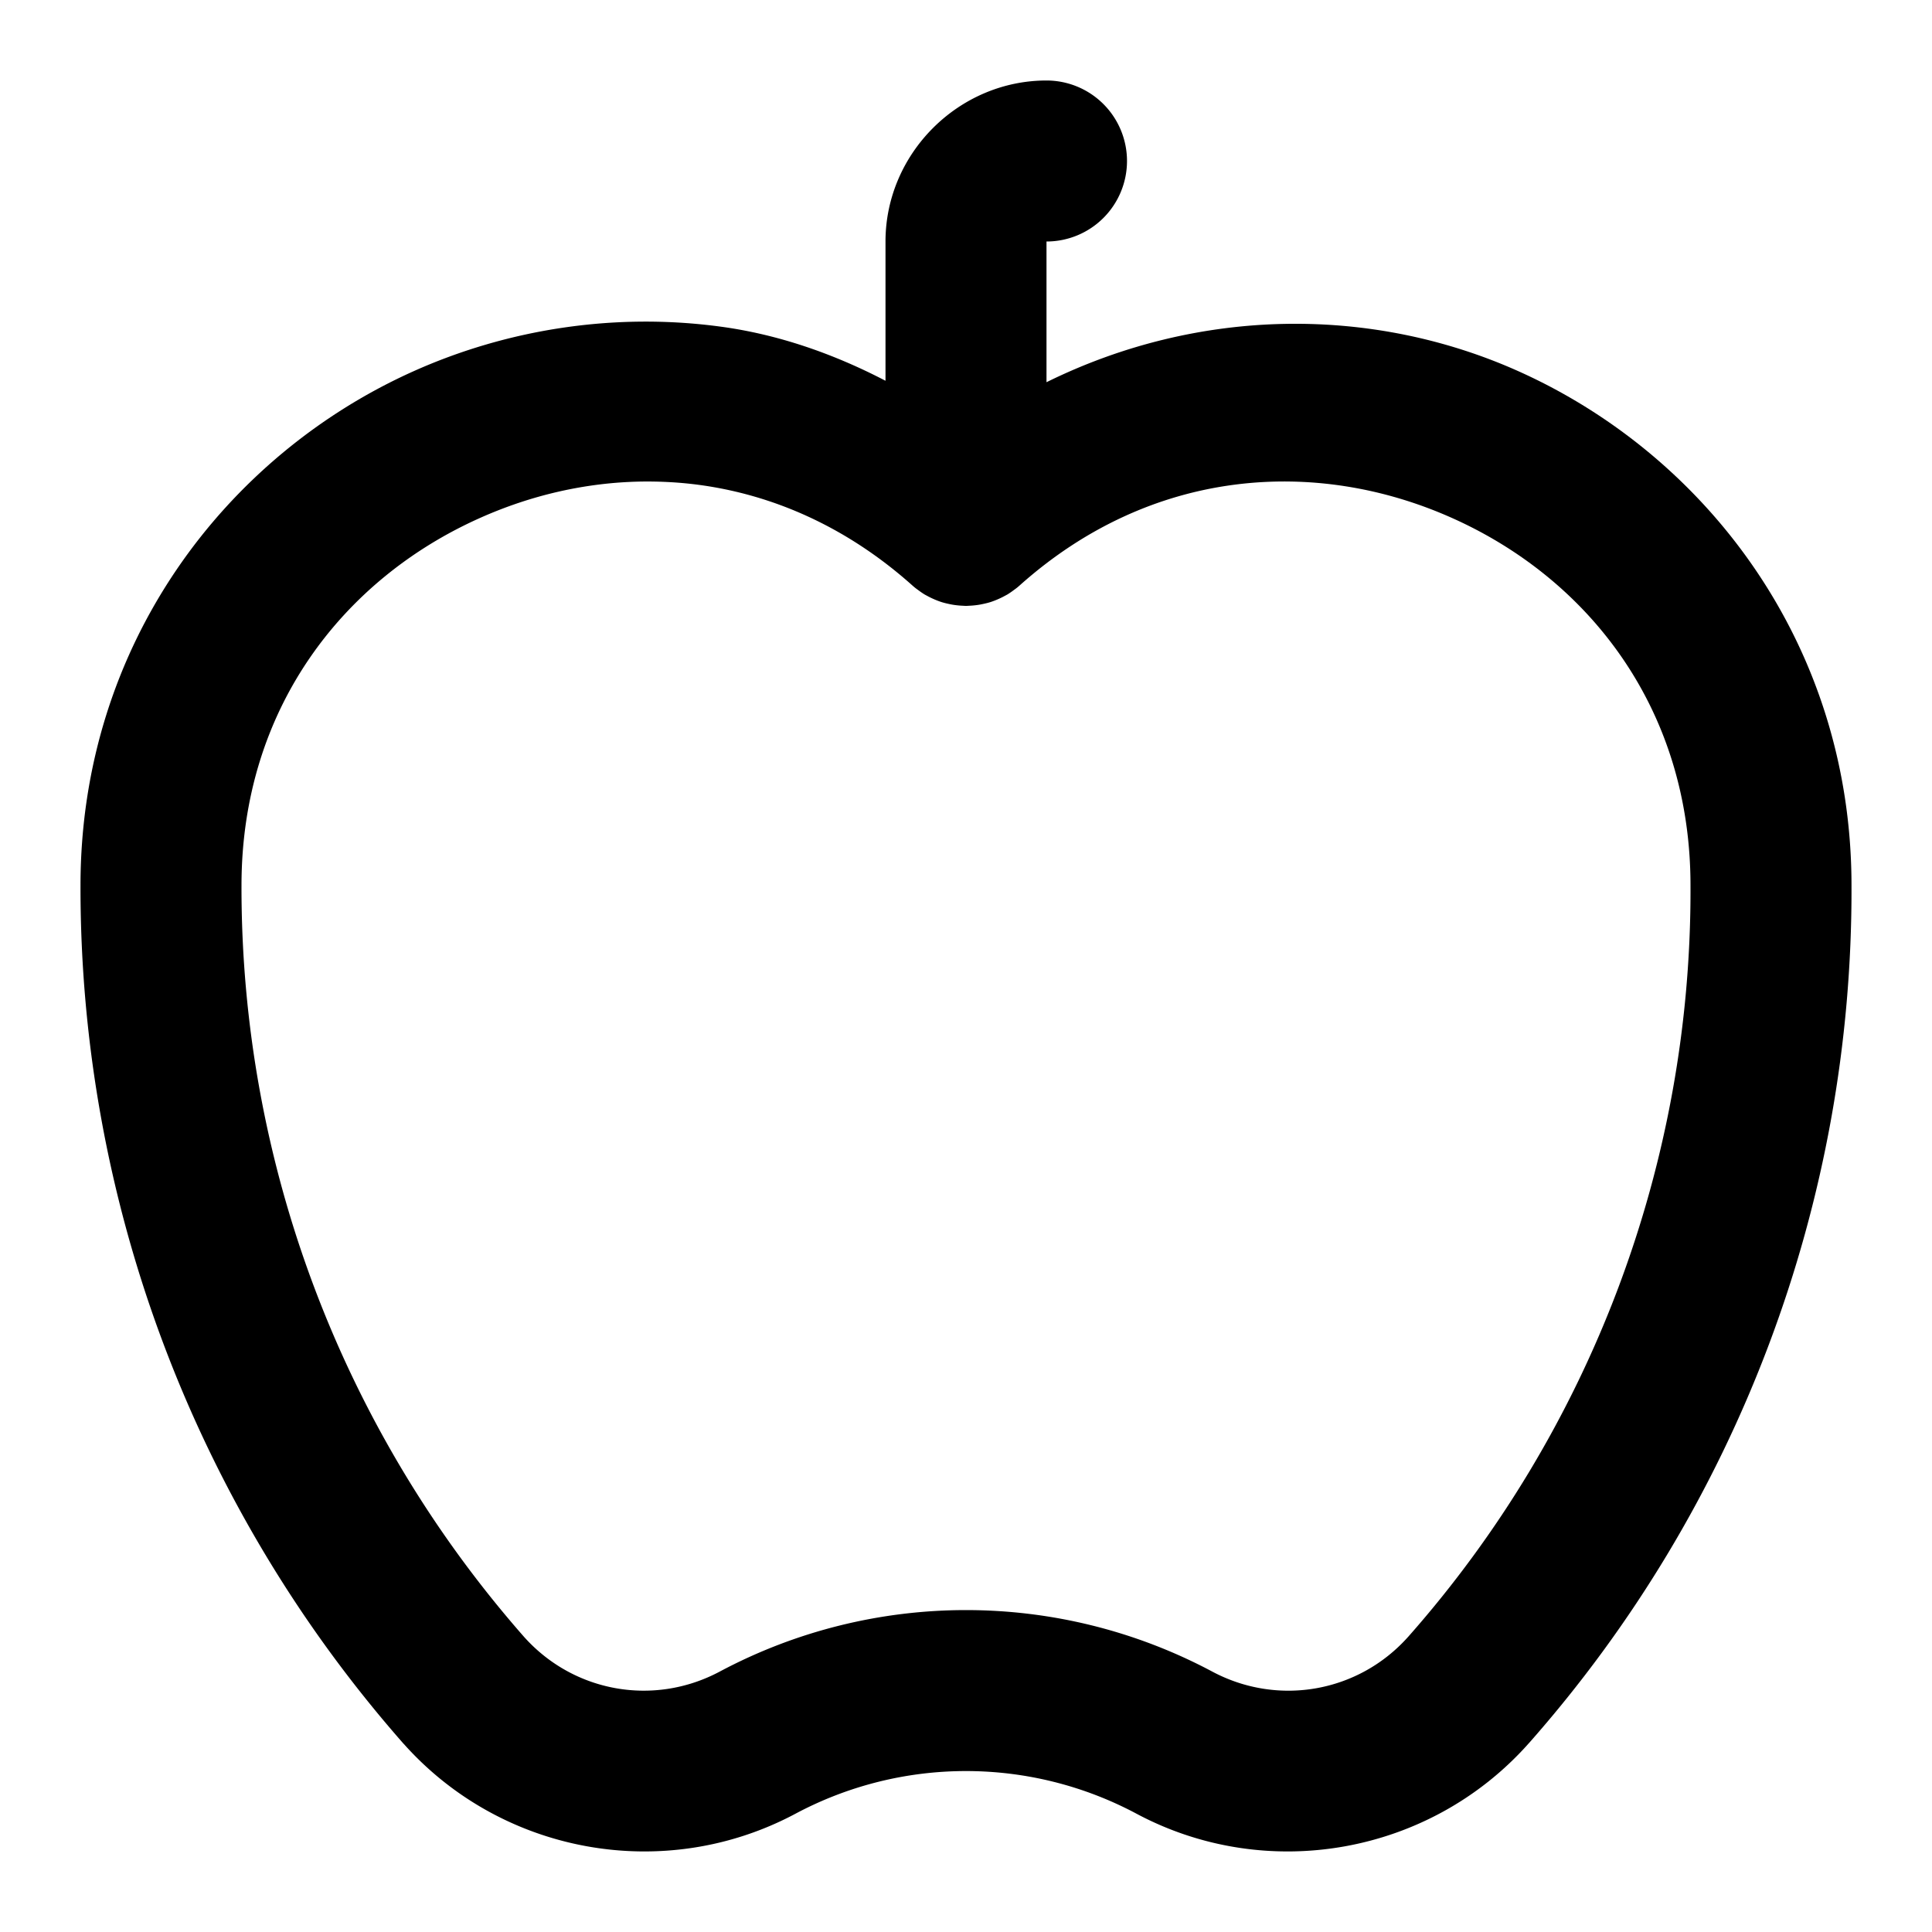 <?xml version="1.0" encoding="UTF-8" standalone="no"?>
<svg xmlns="http://www.w3.org/2000/svg" xmlns:svg="http://www.w3.org/2000/svg" width="24" height="24" viewBox="0 0 24 24" fill="currentColor" tags="fruit,food,healthy,snack,nutrition,fresh,produce,grocery,organic,harvest,vitamin,red,green,juicy,sweet,tart,bite,orchard,plant,core,raw,diet" categories="food-beverage">
  <path d="M 13 1 C 11.907 1 11 1.907 11 3 L 11 4.73 C 10.339 4.386 9.65 4.151 8.947 4.057 C 7.637 3.881 6.314 4.086 5.143 4.609 C 2.8 5.657 1.001 8.012 1 10.998 C 0.993 14.922 2.42 18.714 5.012 21.66 A 1 1 0 0 0 5.018 21.666 C 6.243 23.037 8.259 23.396 9.881 22.531 C 11.206 21.824 12.794 21.824 14.119 22.531 C 15.741 23.396 17.757 23.037 18.982 21.666 A 1 1 0 0 0 18.982 21.664 A 1 1 0 0 0 18.986 21.662 C 21.588 18.72 23.016 14.925 23 10.998 C 22.999 8.012 21.2 5.657 18.857 4.609 C 17.056 3.804 14.91 3.806 13 4.748 L 13 3 A 1 1 0 0 0 14 2 A 1 1 0 0 0 13 1 z M 7.971 5.982 C 8.202 5.979 8.434 5.991 8.666 6.021 C 9.593 6.142 10.515 6.541 11.334 7.273 A 1 1 0 0 0 11.367 7.301 A 1 1 0 0 0 11.406 7.33 A 1 1 0 0 0 11.486 7.385 A 1 1 0 0 0 11.514 7.4 A 1 1 0 0 0 11.59 7.438 A 1 1 0 0 0 11.65 7.463 A 1 1 0 0 0 11.695 7.479 A 1 1 0 0 0 11.785 7.502 A 1 1 0 0 0 11.824 7.51 A 1 1 0 0 0 11.906 7.521 A 1 1 0 0 0 11.967 7.525 A 1 1 0 0 0 12 7.527 A 1 1 0 0 0 12.033 7.525 A 1 1 0 0 0 12.094 7.521 A 1 1 0 0 0 12.176 7.51 A 1 1 0 0 0 12.215 7.502 A 1 1 0 0 0 12.305 7.479 A 1 1 0 0 0 12.35 7.463 A 1 1 0 0 0 12.41 7.438 A 1 1 0 0 0 12.486 7.4 A 1 1 0 0 0 12.514 7.385 A 1 1 0 0 0 12.594 7.33 A 1 1 0 0 0 12.633 7.301 A 1 1 0 0 0 12.666 7.273 C 14.305 5.808 16.35 5.679 18.041 6.436 C 19.732 7.192 21 8.801 21 11 A 1 1 0 0 0 21 11.004 C 21.015 14.439 19.767 17.76 17.492 20.334 L 17.49 20.336 C 16.873 21.025 15.877 21.2 15.061 20.766 C 13.149 19.746 10.851 19.746 8.939 20.766 C 8.123 21.2 7.129 21.024 6.512 20.336 C 4.243 17.756 2.994 14.438 3 11.002 A 1 1 0 0 0 3 11 C 3 8.801 4.268 7.192 5.959 6.436 C 6.593 6.152 7.277 5.993 7.971 5.982 z "/>
</svg>
